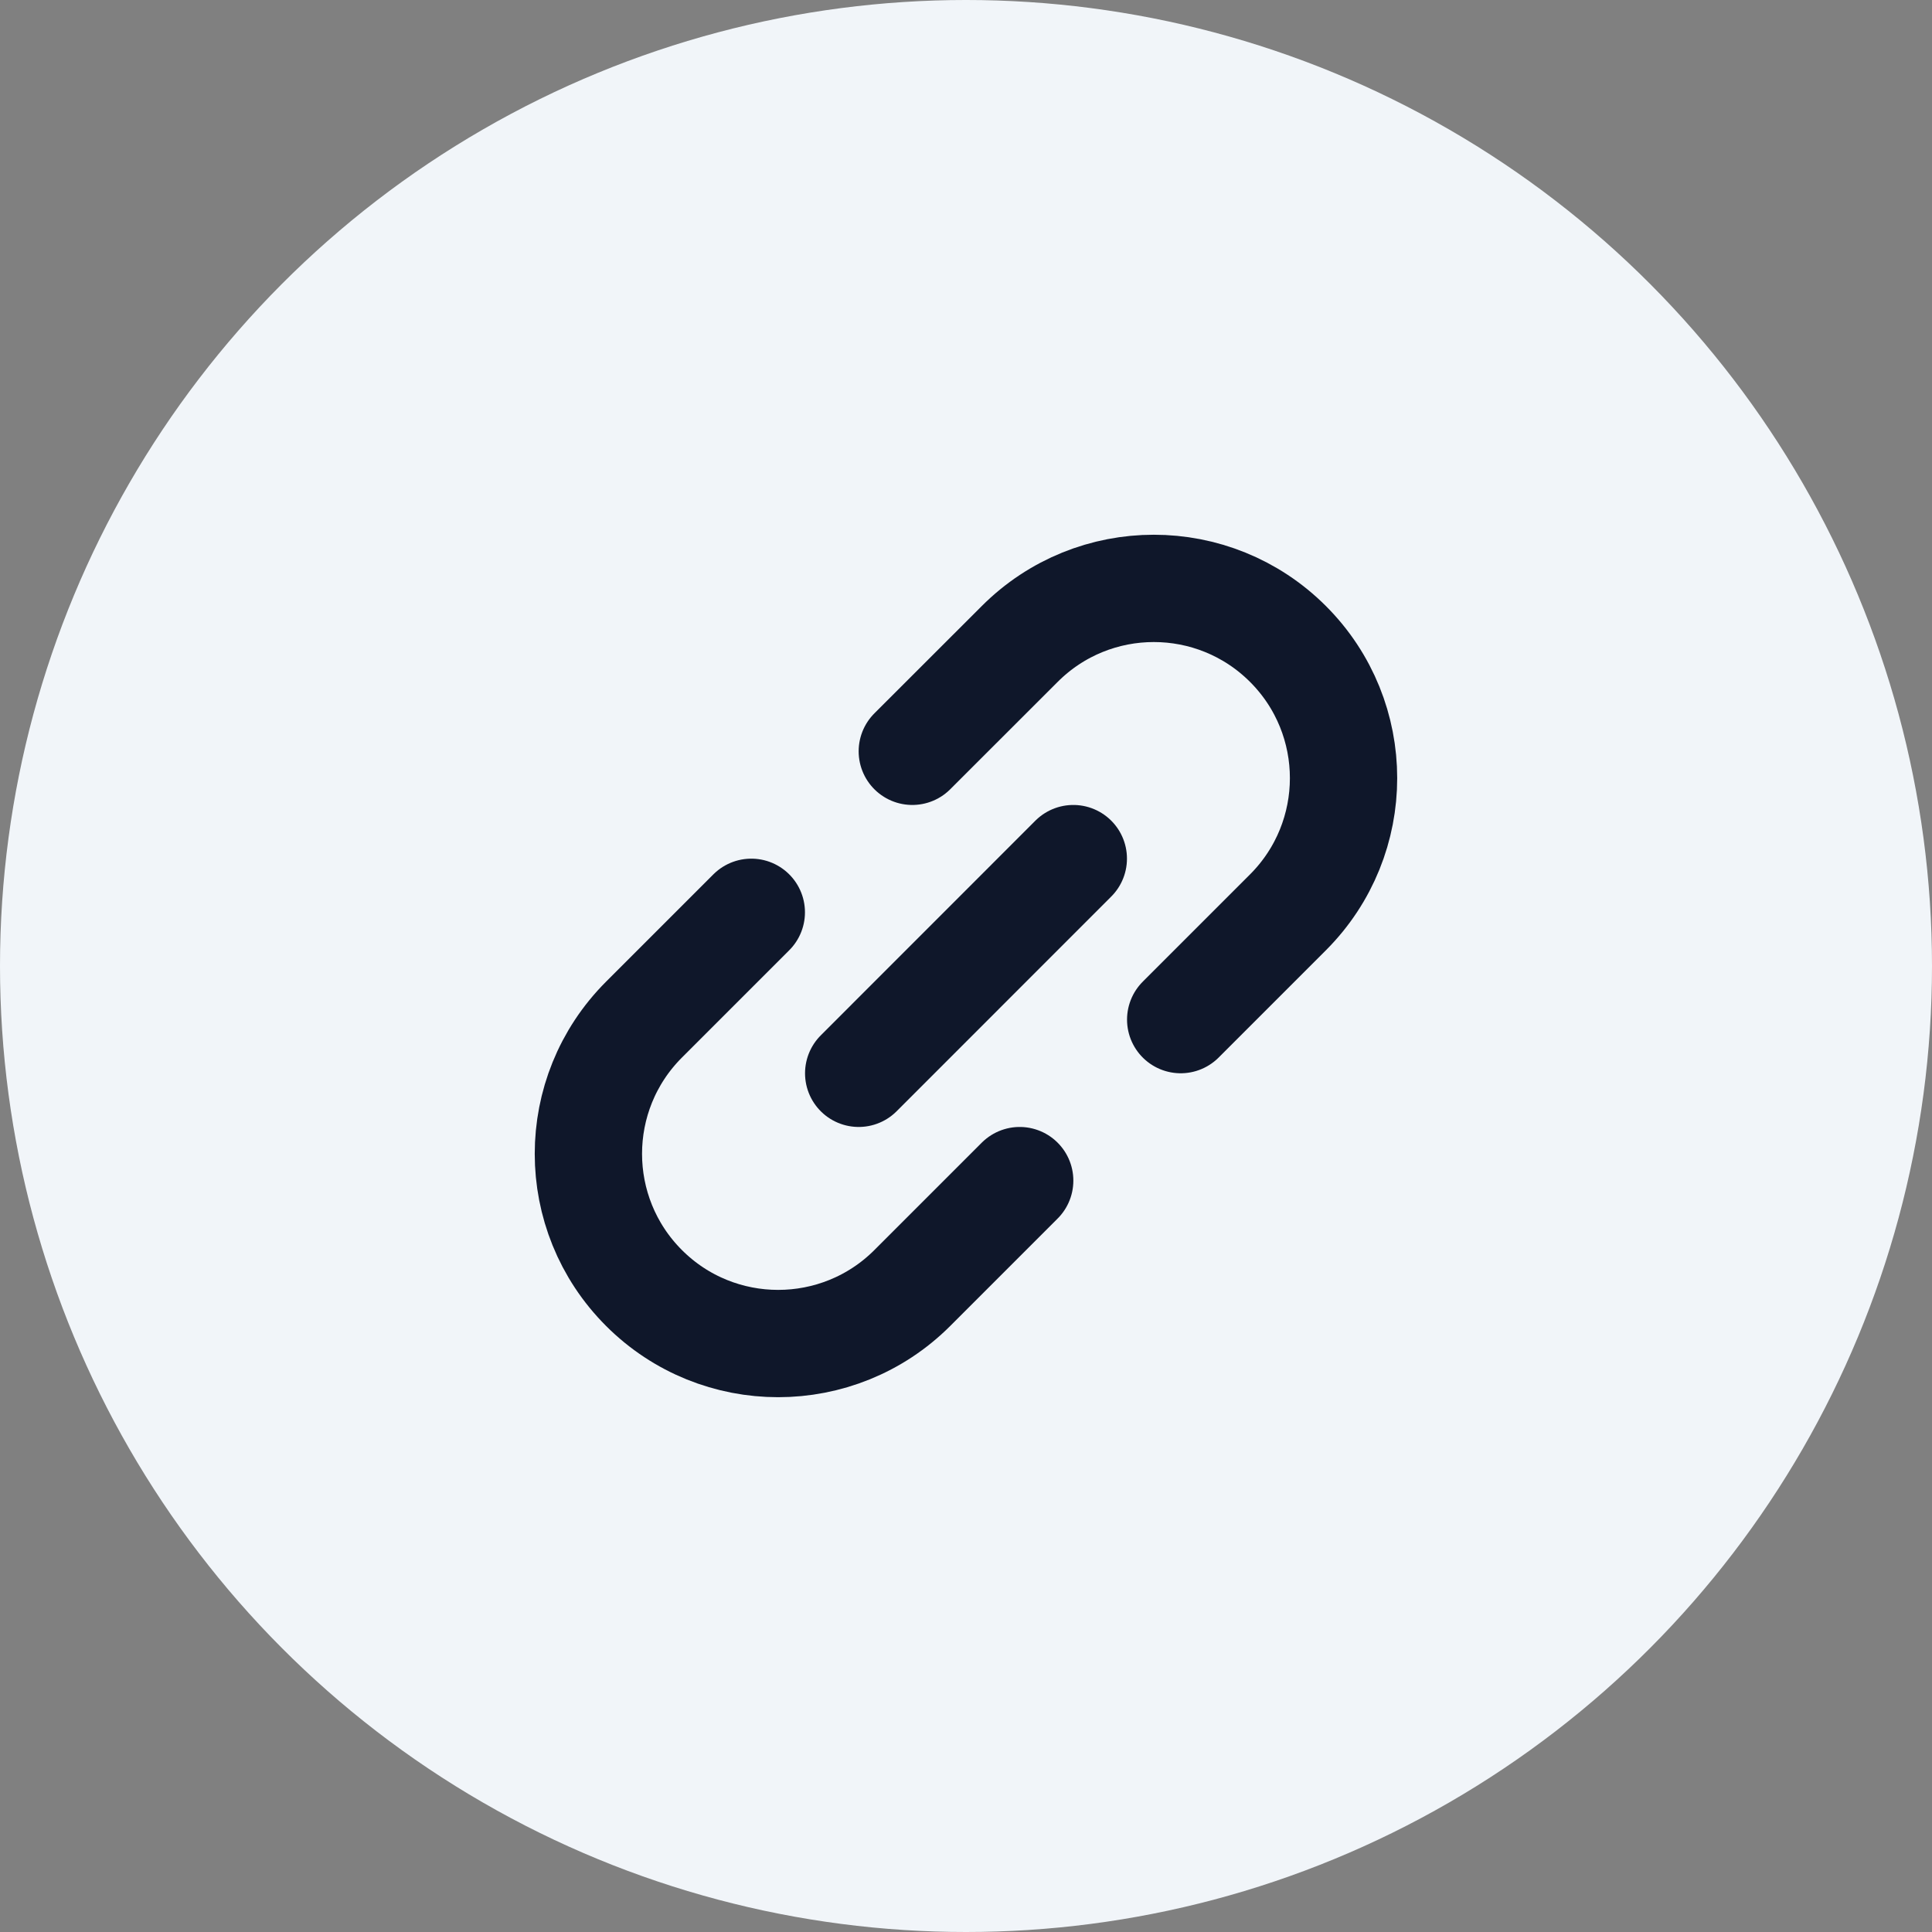 <svg width="24" height="24" viewBox="0 0 24 24" fill="none" xmlns="http://www.w3.org/2000/svg">
<rect x="0" y="0" width="24" height="24" fill="#808080" stroke="none"/>
<circle cx="12" cy="12" r="12" fill="#F1F5F9"/>
<path d="M13.333 10.666L10.667 13.333" stroke="#0F172A" stroke-width="1.333" stroke-linecap="round" stroke-linejoin="round"/>
<path d="M14.667 12.666L16 11.333C16.92 10.412 16.92 8.92 16 8V8C15.079 7.079 13.587 7.079 12.667 8L11.333 9.333M9.333 11.333L8 12.666C7.079 13.587 7.079 15.079 8 16V16C8.92 16.92 10.413 16.92 11.333 16L12.667 14.666" stroke="#0F172A" stroke-width="1.333" stroke-linecap="round"/>
</svg>
